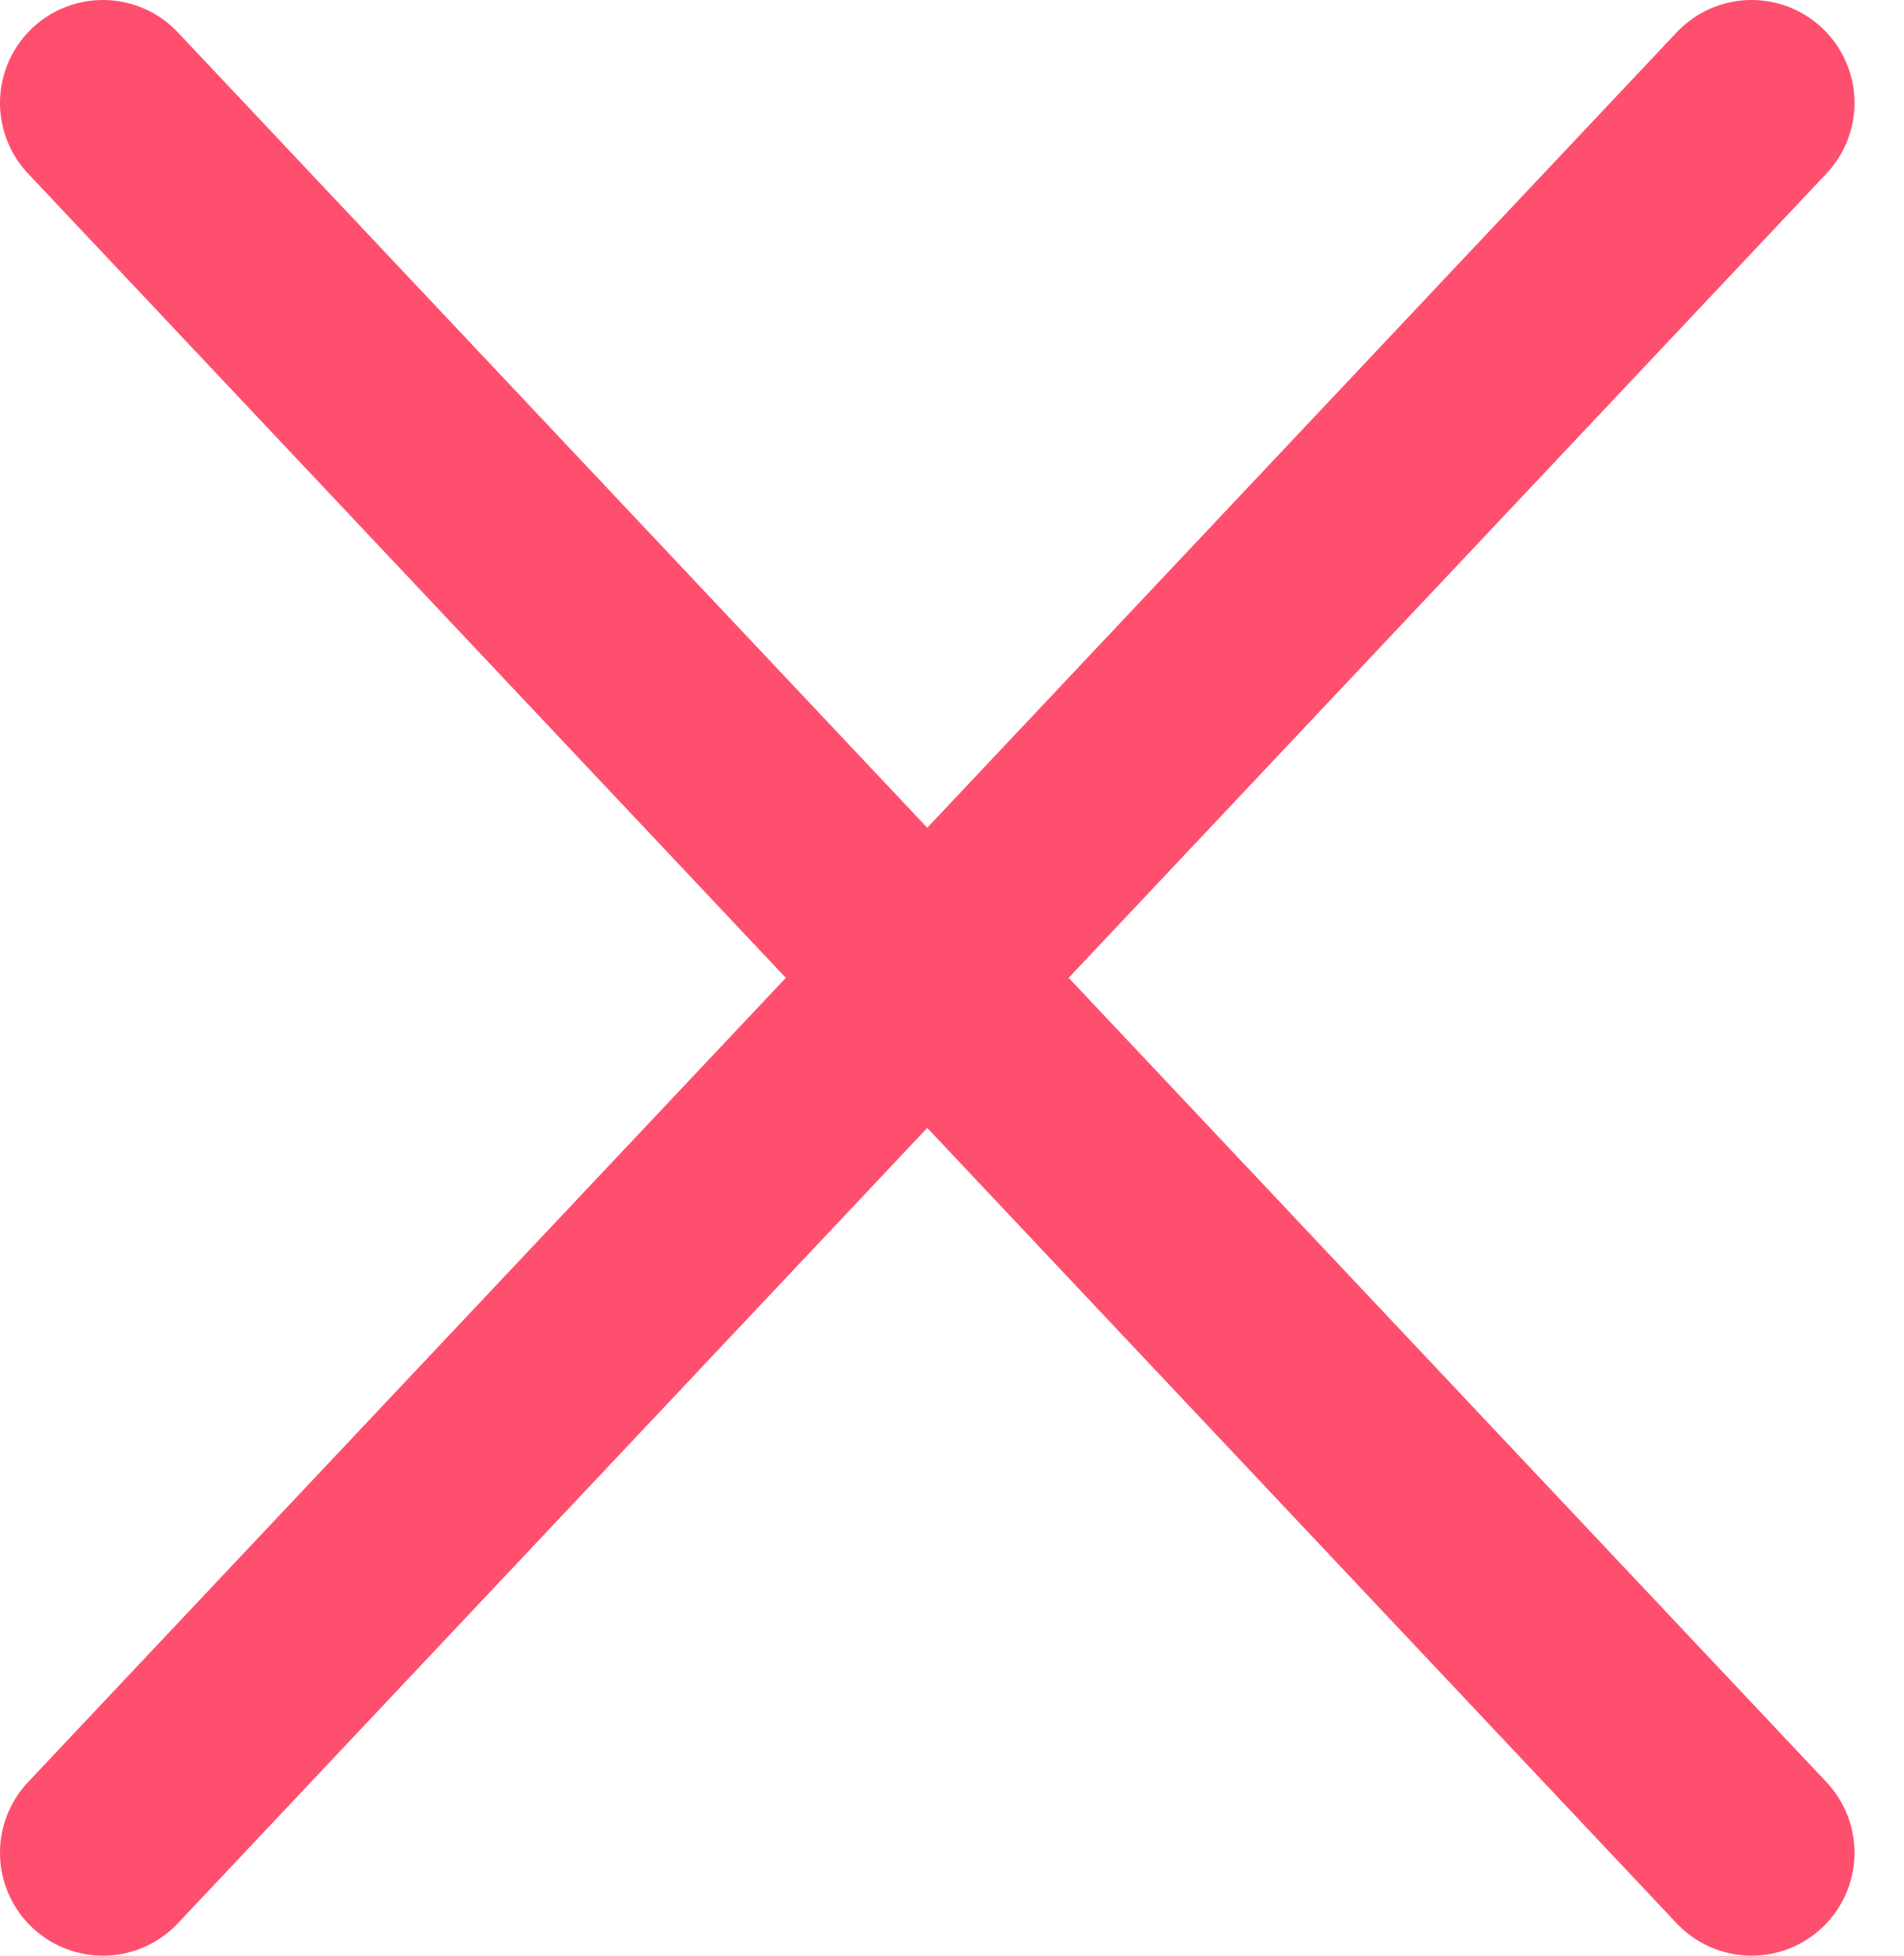 <svg width="37" height="38" viewBox="0 0 37 38" fill="none" xmlns="http://www.w3.org/2000/svg">
<path d="M2 2L34.038 36" stroke="#FF4F6E" stroke-width="4" stroke-linecap="round"/>
<path d="M34.038 2L2 36" stroke="#FF4F6E" stroke-width="4" stroke-linecap="round"/>
</svg>
